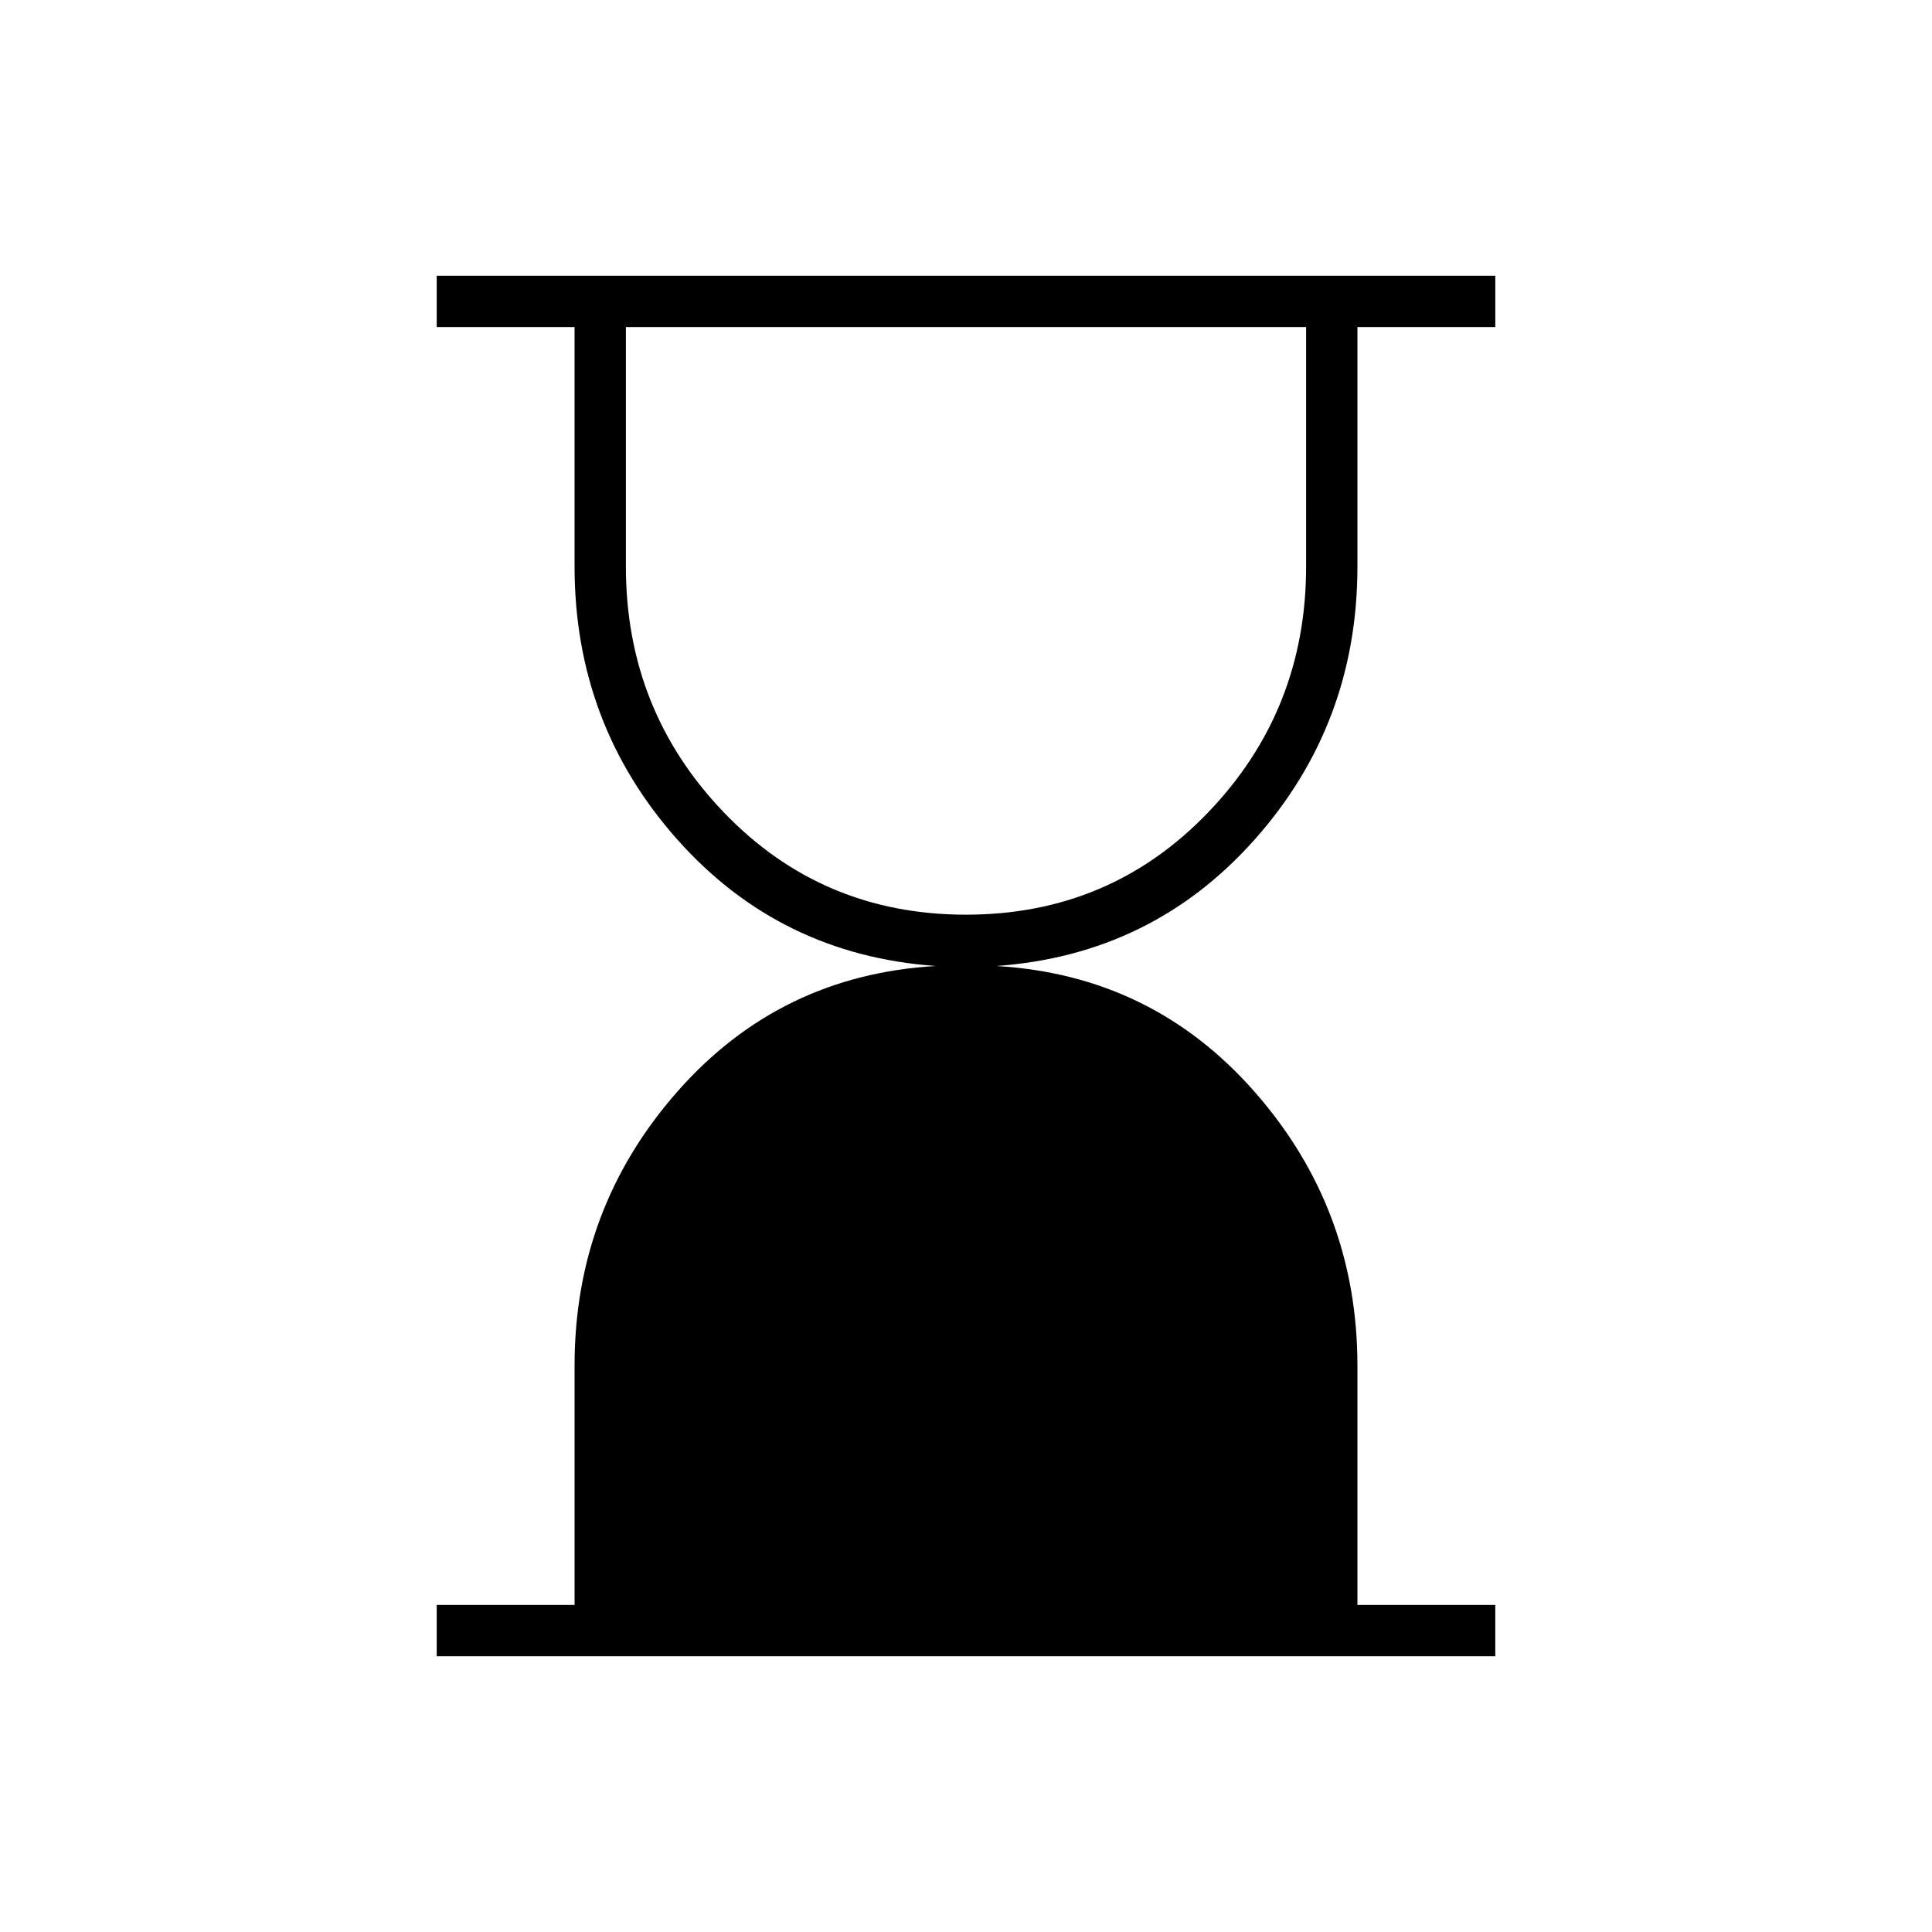 <svg xmlns="http://www.w3.org/2000/svg" fill="currentColor" height="24" viewBox="0 -960 960 960" width="24"><path d="M480-505.5q71.5 0 120.25-50.75T649-678.5v-119H311v119q0 71.5 48.75 122.25T480-505.5ZM217-137v-25.5h68.5v-118.994q0-78.006 51-136.006T465-480q-77.5-5.5-128.5-62.909t-51-135.591v-119H217V-823h526v25.5h-68.5v119q0 78.182-51 135.591Q572.5-485.5 495-480q77.5 4.5 128.5 62.622 51 58.121 51 136.045V-162.5H743v25.5H217Z"/></svg>